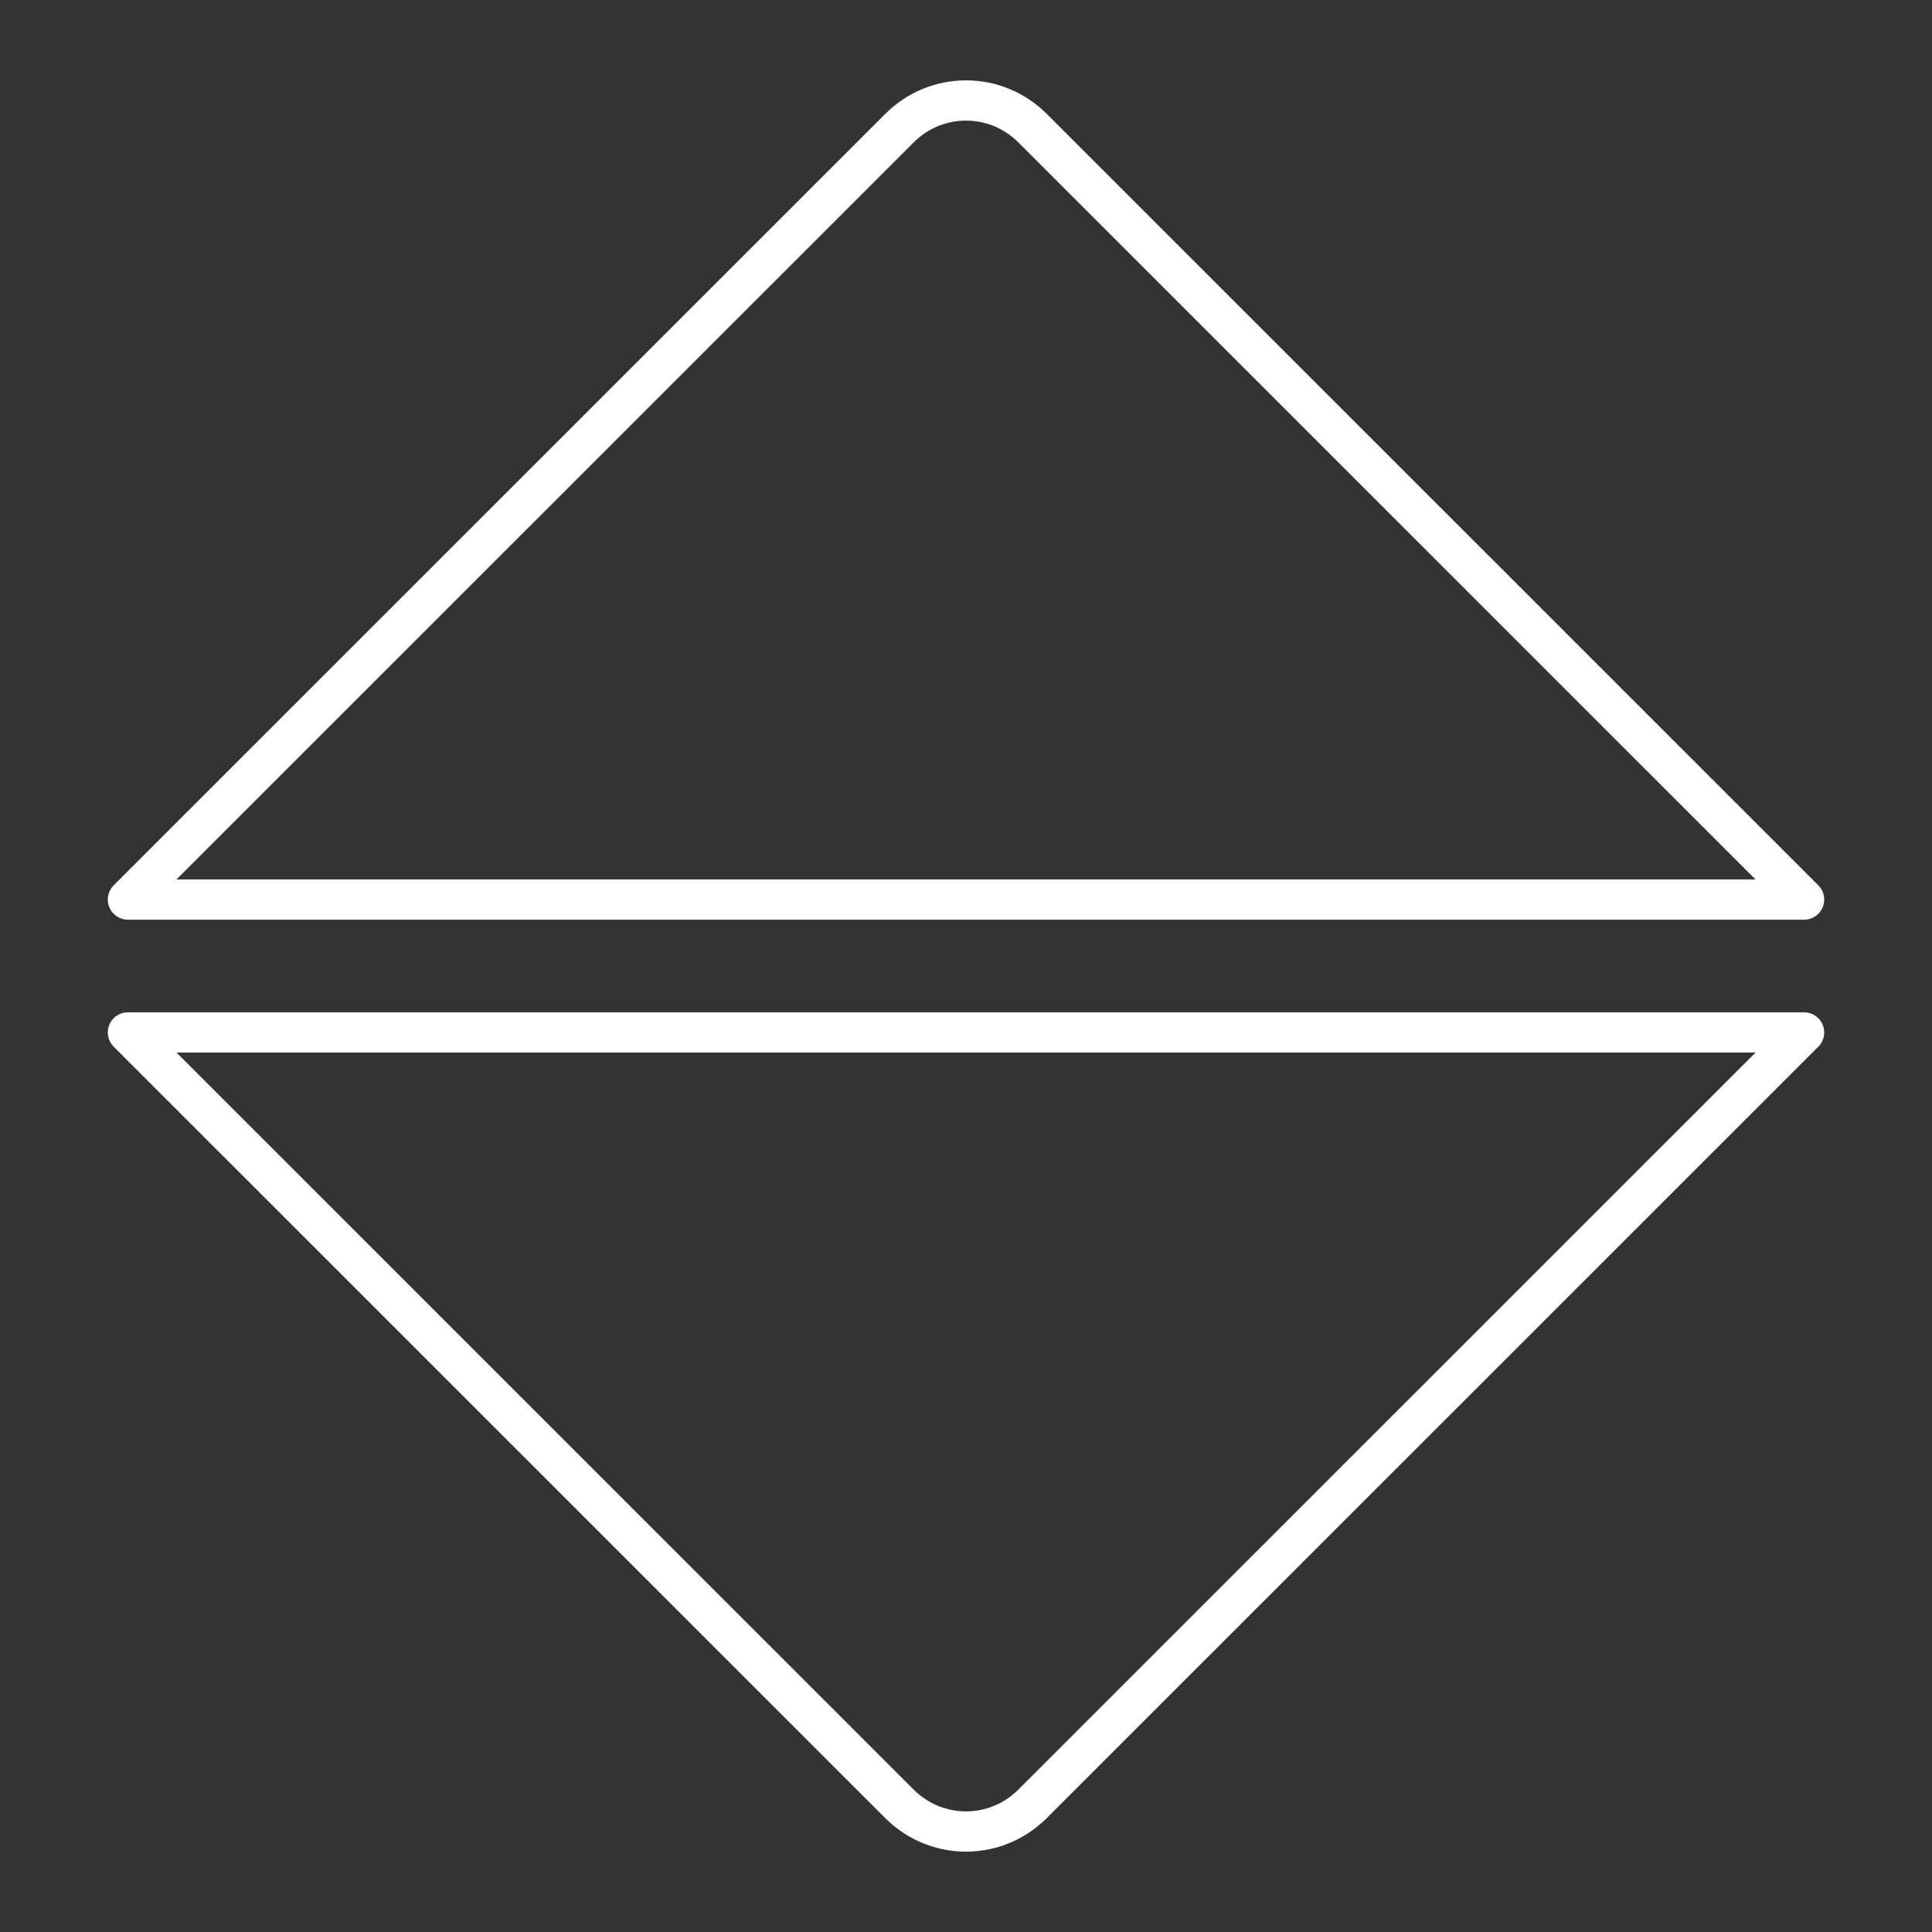 <svg xmlns="http://www.w3.org/2000/svg" xml:space="preserve" id="svg1" version="1.1" viewBox="0 0 48 48"><rect x="0" y="0" width="48" height="48" fill="#333333" stroke="none"/><defs id="defs1"><style id="style1">.a{fill:none;stroke:#fff;stroke-linecap:round;stroke-linejoin:round}</style></defs><path id="path16461" d="M44.822 25.651 25.651 44.818c-.915.914-2.387.914-3.302 0L3.178 25.651Z" style="fill:none;stroke:#fff;stroke-width:1;stroke-linecap:round;stroke-linejoin:round;stroke-opacity:1;stop-color:#000"/><path id="rect15199" d="M3.178 22.349 22.349 3.182c.915-.914 2.387-.914 3.302 0L44.822 22.349Z" style="fill:none;stroke:#fff;stroke-width:1;stroke-linecap:round;stroke-linejoin:round;stroke-opacity:1;stop-color:#000"/></svg>
